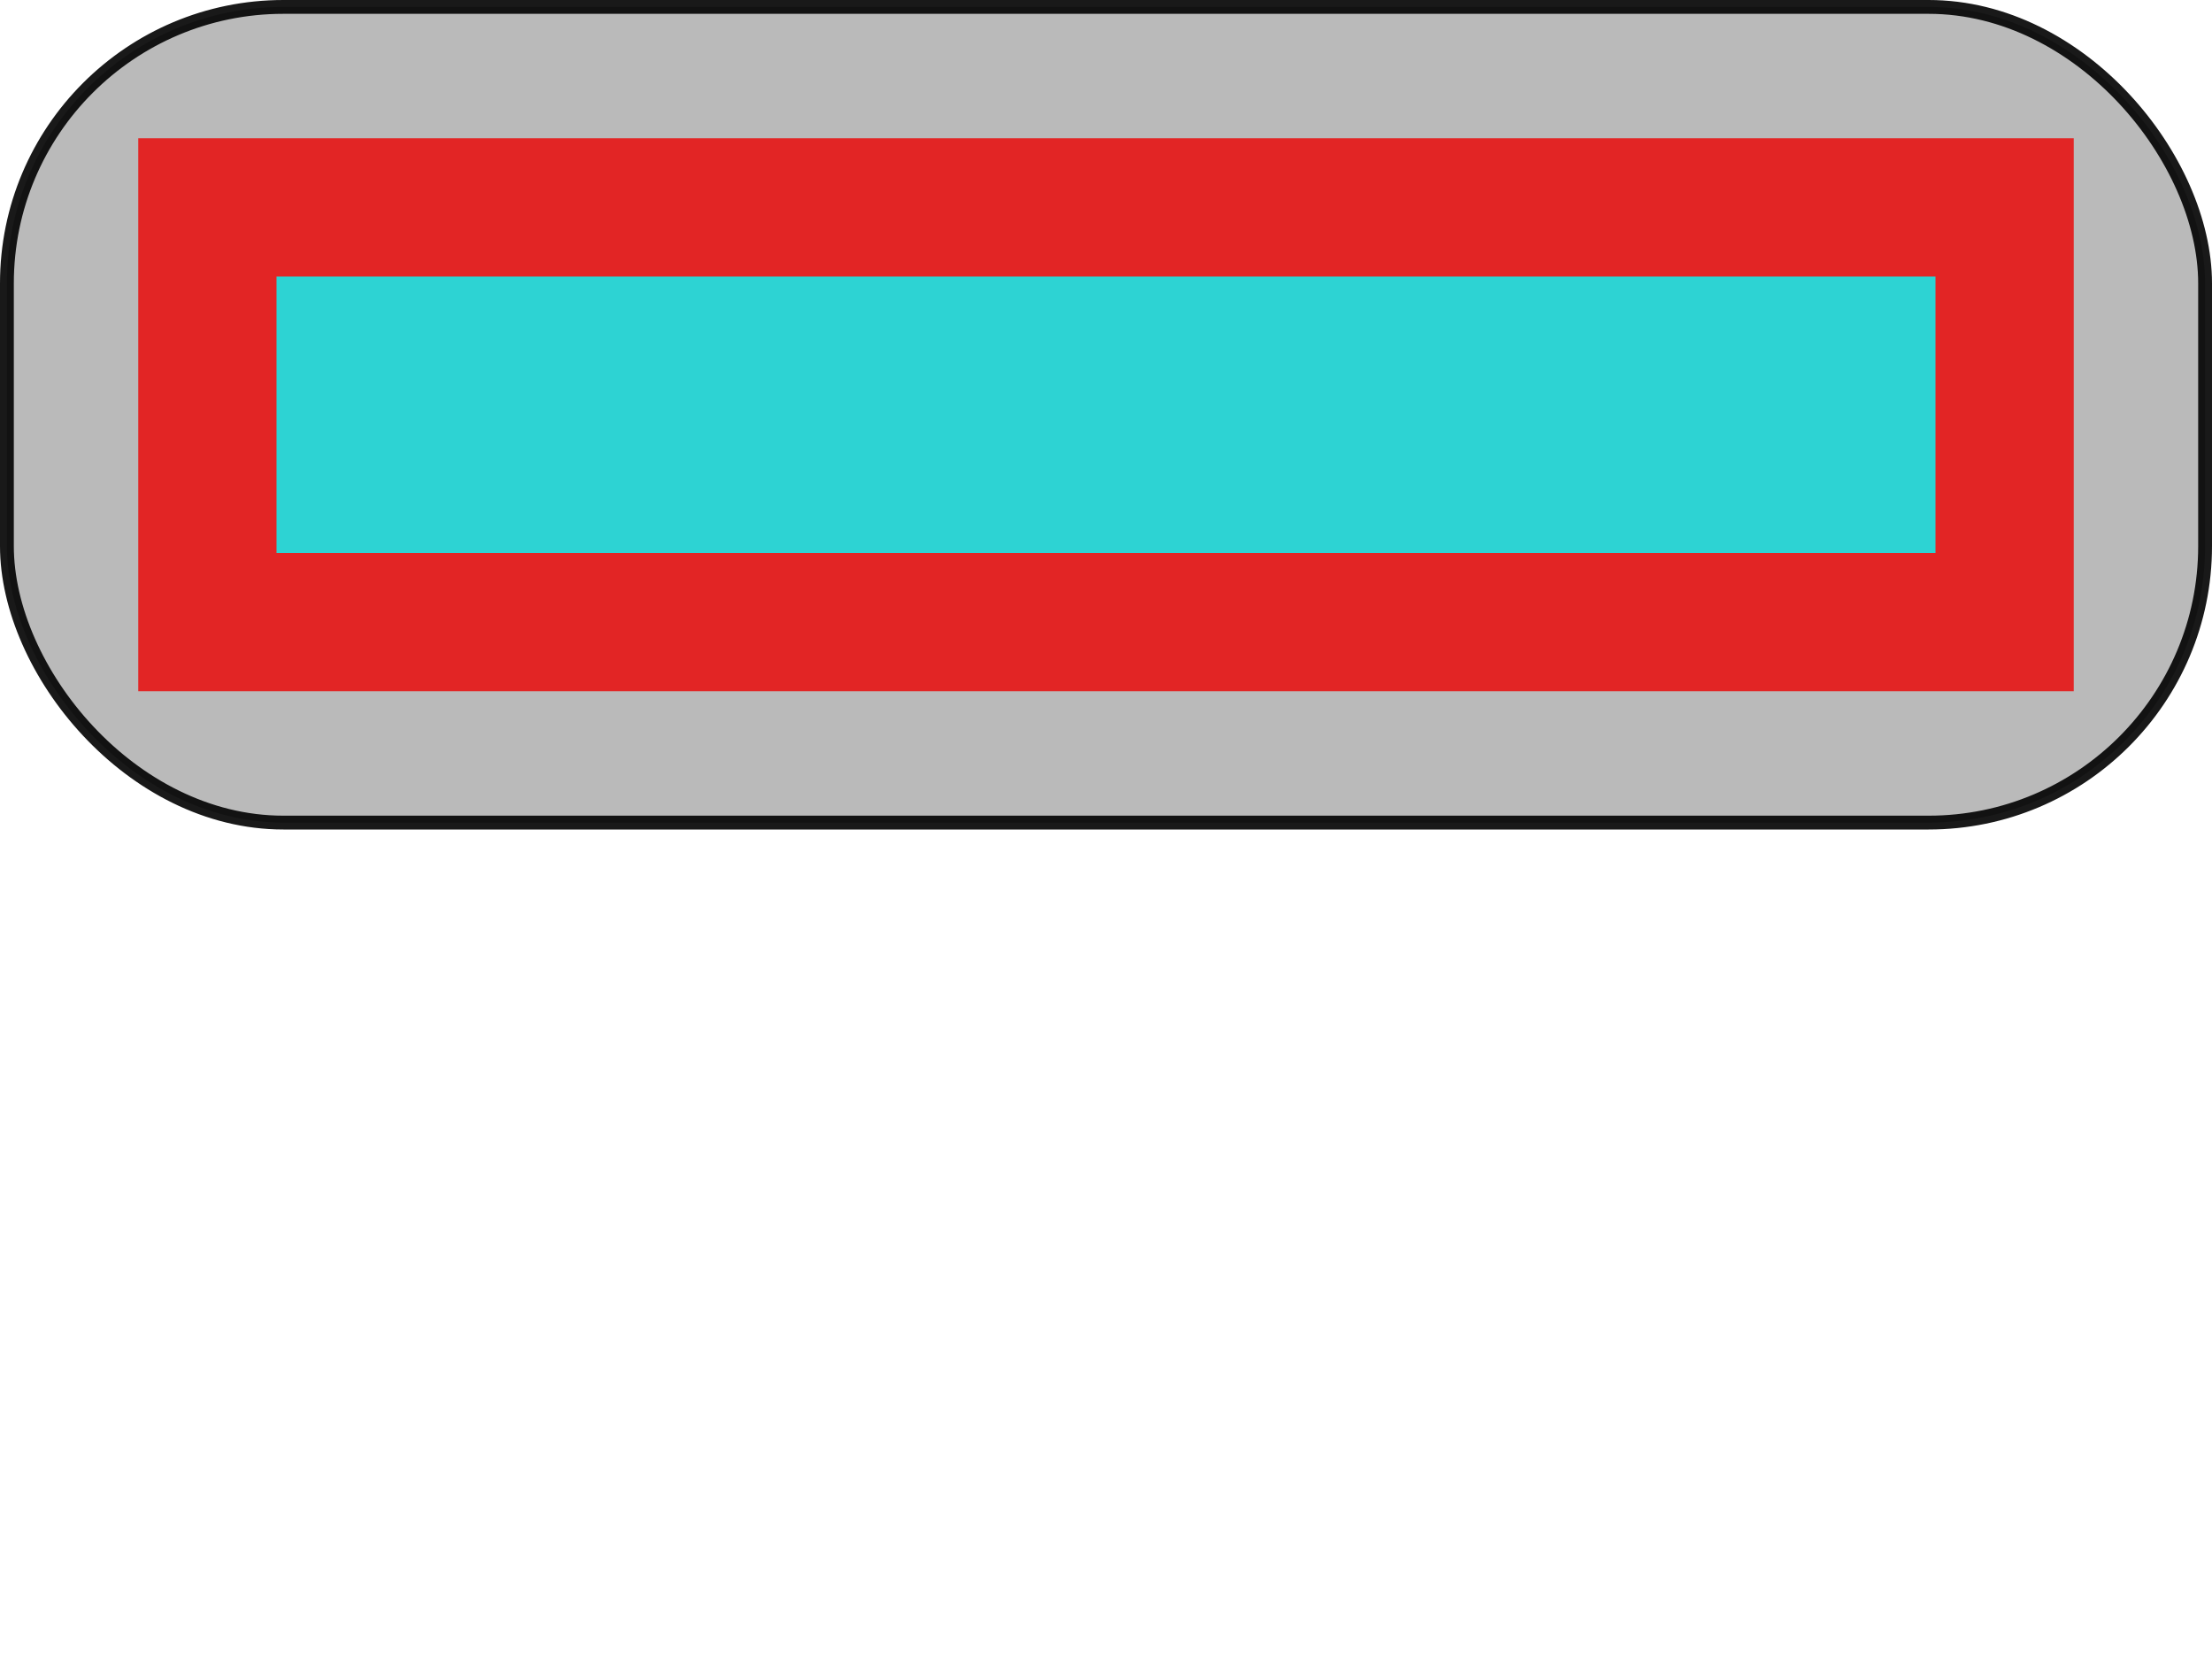 <?xml version="1.0" encoding="UTF-8" standalone="no"?>
<!-- Created with Inkscape (http://www.inkscape.org/) -->

<svg
   xmlns:dc="http://purl.org/dc/elements/1.1/"
   xmlns:cc="http://creativecommons.org/ns#"
   xmlns:rdf="http://www.w3.org/1999/02/22-rdf-syntax-ns#"
   xmlns:svg="http://www.w3.org/2000/svg"
   xmlns="http://www.w3.org/2000/svg"
   xmlns:sodipodi="http://sodipodi.sourceforge.net/DTD/sodipodi-0.dtd"
   xmlns:inkscape="http://www.inkscape.org/namespaces/inkscape"
   width="32"
   height="24"
   id="svg2"
   version="1.1"
   inkscape:version="0.48.3.1 r9886"
   inkscape:export-filename="/home/kriomant/Dropbox/Projects/gortrans/android-app/src/main/res/drawable/map_vehicle_popup.png"
   inkscape:export-xdpi="89.475731"
   inkscape:export-ydpi="89.475731"
   sodipodi:docname="test.9.svg">
  <defs
     id="defs4" />
  <sodipodi:namedview
     id="base"
     pagecolor="#ffffff"
     bordercolor="#666666"
     borderopacity="1.0"
     inkscape:pageopacity="0.0"
     inkscape:pageshadow="2"
     inkscape:zoom="19.883843"
     inkscape:cx="15.538142"
     inkscape:cy="17.282468"
     inkscape:document-units="px"
     inkscape:current-layer="layer2"
     showgrid="false"
     inkscape:object-nodes="true"
     inkscape:snap-bbox="false"
     inkscape:snap-midpoints="true"
     inkscape:snap-to-guides="false"
     inkscape:snap-grids="false"
     inkscape:snap-smooth-nodes="true"
     inkscape:object-paths="true"
     inkscape:snap-page="true"
     inkscape:window-width="1600"
     inkscape:window-height="876"
     inkscape:window-x="0"
     inkscape:window-y="24"
     inkscape:window-maximized="1"
     units="px"
     inkscape:snap-global="false" />
  <g
     inkscape:label="Layer 1"
     inkscape:groupmode="layer"
     id="layer1"
     transform="translate(0,-1028.362)"
     style="display:inline">
    <rect
       style="opacity:0.9;fill:#b3b3b3;fill-opacity:1;stroke:#000000;stroke-width:0.2;stroke-miterlimit:4;stroke-opacity:1;stroke-dasharray:none"
       id="rect2985"
       width="31.8"
       height="11.8"
       x="0.1"
       y="1028.462"
       rx="4"
       ry="4"
       inkscape:export-filename="/home/kriomant/Dropbox/Projects/gortrans/android-app/src/main/res/drawable/map_vehicle_popup.png"
       inkscape:export-xdpi="189.41153"
       inkscape:export-ydpi="189.41153" />
  </g>
  <g
     inkscape:groupmode="layer"
     id="layer2"
     inkscape:label="android-svg-res"
     transform="translate(0,-1028.362)"
     style="display:inline">
    <rect
       style="opacity:0.8;fill:#ec0000;fill-opacity:1;stroke:none"
       id="content-area"
       width="28"
       height="8"
       x="2"
       y="1030.362"
       rx="2.1094237e-15"
       ry="2.1094237e-15"
       inkscape:label="#rect3364">
      <title
         id="title4134">content-area</title>
    </rect>
    <rect
       style="opacity:0.8;fill:#00ffff;fill-opacity:1;stroke:none"
       id="stretch-area"
       width="24"
       height="4"
       x="4"
       y="1032.362"
       rx="2.1094237e-15"
       ry="2.1094237e-15"
       inkscape:label="#rect4136">
      <title
         id="title4138">stretch-area</title>
    </rect>
  </g>
</svg>
